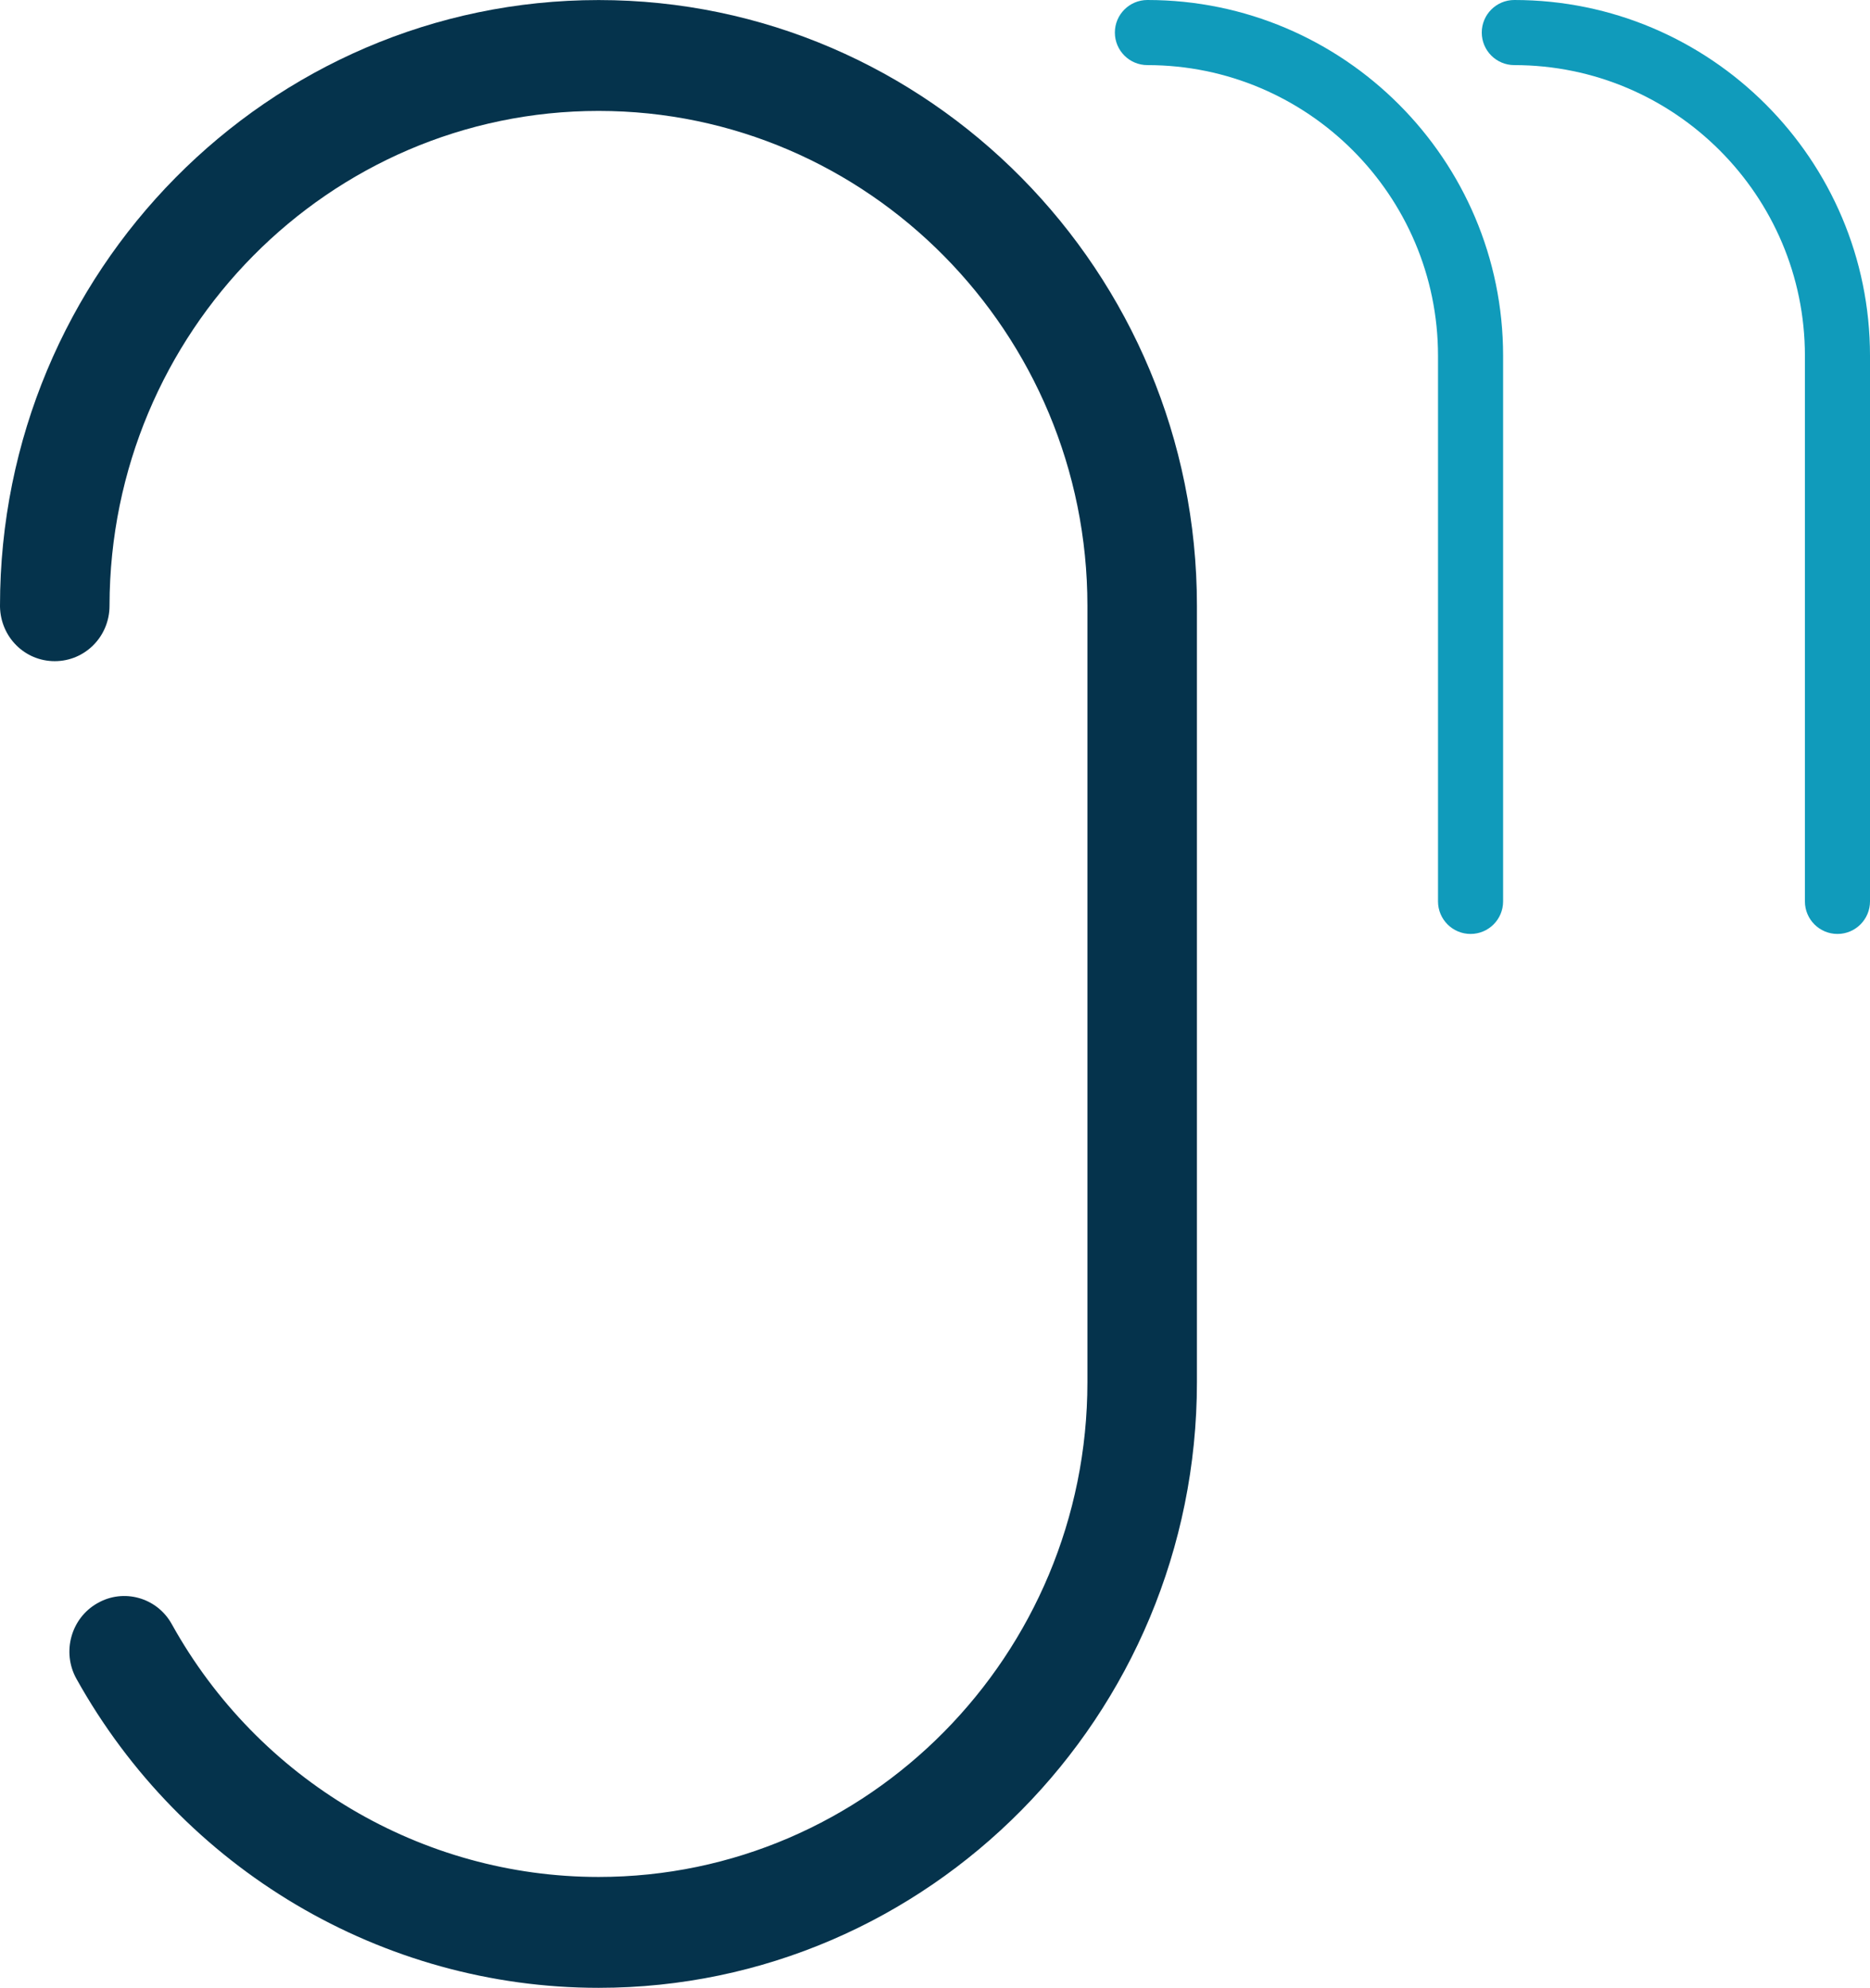 <?xml version="1.0" encoding="UTF-8"?><svg id="Layer_2" xmlns="http://www.w3.org/2000/svg" viewBox="0 0 1020.496 1084.491"><defs><style>.cls-1{fill:#109bbb;}.cls-1,.cls-2{stroke-width:0px;}.cls-2{fill:#05334c;}</style></defs><g id="Layer_1-2"><path class="cls-1" d="m626.167,0c-9.813,0-17.761,7.954-17.761,17.761s7.948,17.761,17.761,17.761c87.444,0,158.587,71.141,158.587,158.586v297.658c0,9.808,7.948,17.761,17.761,17.761,9.81,0,17.761-7.953,17.761-17.761V194.107C820.275,87.077,733.195,0,626.167,0Z"/><path class="cls-1" d="m826.388,0c-9.813,0-17.761,7.954-17.761,17.761s7.948,17.761,17.761,17.761c87.445,0,158.587,71.141,158.587,158.586v297.658c0,9.808,7.95,17.761,17.761,17.761,9.813,0,17.761-7.953,17.761-17.761V194.107C1020.496,87.077,933.416,0,826.388,0Z"/><path class="cls-2" d="m653.187,330.466v423.588c0,182.155-146.521,330.437-326.51,330.437-118.001,0-227.121-64.636-285.012-168.675-8.026-14.517-2.901-33.009,11.44-41.132,14.346-8.295,32.62-3.111,40.646,11.406,47.303,85.202,136.614,137.912,232.926,137.912,147.033,0,266.741-121.149,266.741-269.949v-423.588c0-148.8-119.708-269.949-266.741-269.949S60.11,181.32,59.769,330.121v.346c0,16.764-13.322,30.244-29.884,30.244-16.395,0-29.543-13.135-29.884-29.725v-.518C0,148.311,146.517.029,326.677.029,506.667.029,653.187,148.311,653.187,330.466Z"/></g></svg>